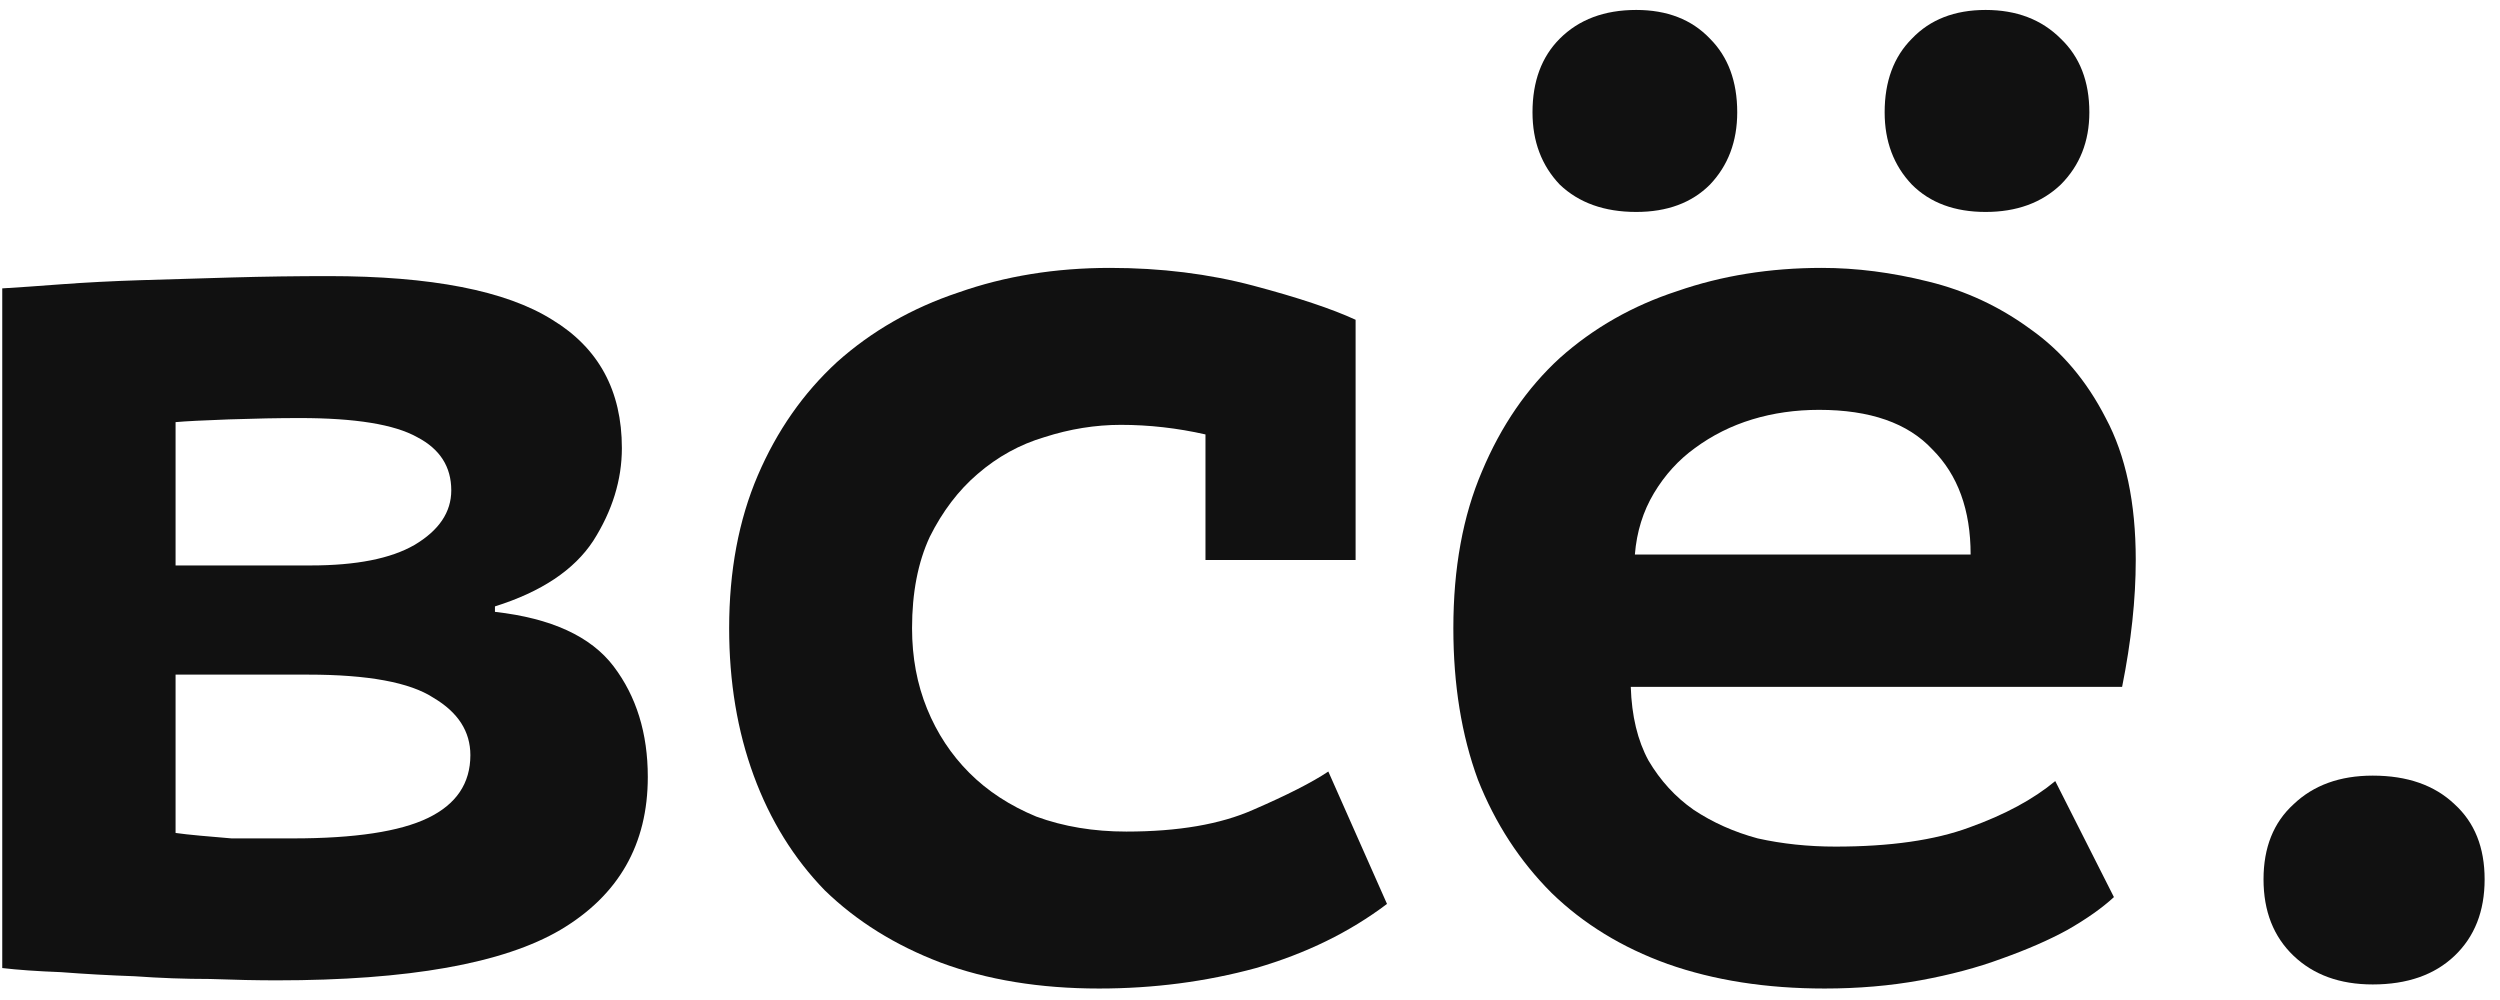 <svg width="100" height="40" viewBox="0 0 100 40" fill="none" xmlns="http://www.w3.org/2000/svg">
<g clip-path="url(#clip0_77_2568)">
<path d="M0.09 11.535C0.709 11.499 1.491 11.444 2.437 11.372C3.42 11.299 4.475 11.244 5.604 11.208C6.768 11.171 7.988 11.135 9.261 11.099C10.572 11.062 11.864 11.044 13.137 11.044C17.25 11.044 20.235 11.626 22.091 12.791C23.947 13.919 24.875 15.63 24.875 17.923C24.875 19.197 24.493 20.434 23.729 21.635C22.964 22.8 21.654 23.673 19.798 24.256V24.474C22.054 24.729 23.637 25.456 24.547 26.657C25.457 27.859 25.912 29.333 25.912 31.079C25.912 33.773 24.748 35.811 22.418 37.194C20.125 38.541 16.34 39.214 11.063 39.214C10.299 39.214 9.407 39.196 8.388 39.159C7.405 39.159 6.404 39.123 5.385 39.05C4.366 39.014 3.384 38.959 2.437 38.886C1.491 38.85 0.709 38.795 0.09 38.722V11.535ZM7.023 33.318C7.278 33.354 7.605 33.391 8.006 33.427C8.406 33.463 8.825 33.5 9.261 33.536C9.698 33.536 10.135 33.536 10.572 33.536C11.008 33.536 11.39 33.536 11.718 33.536C14.193 33.536 15.995 33.263 17.123 32.717C18.251 32.171 18.815 31.334 18.815 30.206C18.815 29.26 18.324 28.495 17.341 27.913C16.395 27.294 14.721 26.985 12.319 26.985H7.023V33.318ZM12.428 22.618C14.248 22.618 15.631 22.345 16.577 21.799C17.56 21.216 18.051 20.488 18.051 19.615C18.051 18.669 17.596 17.959 16.686 17.486C15.776 16.976 14.211 16.722 11.991 16.722C11.154 16.722 10.208 16.74 9.152 16.776C8.133 16.813 7.423 16.849 7.023 16.885V22.618H12.428Z" fill="#111111"/>
<path d="M55.48 36.157C53.988 37.285 52.241 38.14 50.239 38.722C48.237 39.268 46.145 39.541 43.961 39.541C41.596 39.541 39.484 39.196 37.628 38.504C35.809 37.812 34.262 36.848 32.988 35.611C31.751 34.337 30.804 32.808 30.149 31.025C29.494 29.241 29.166 27.276 29.166 25.129C29.166 22.836 29.549 20.798 30.313 19.014C31.077 17.231 32.133 15.721 33.479 14.483C34.862 13.246 36.482 12.318 38.338 11.699C40.194 11.044 42.214 10.716 44.398 10.716C46.436 10.716 48.347 10.953 50.13 11.426C51.913 11.899 53.278 12.354 54.224 12.791V22.399H48.219V17.377C47.091 17.122 45.963 16.994 44.835 16.994C43.816 16.994 42.797 17.158 41.777 17.486C40.795 17.777 39.903 18.268 39.102 18.96C38.338 19.615 37.701 20.452 37.192 21.471C36.718 22.49 36.482 23.709 36.482 25.129C36.482 26.294 36.682 27.367 37.083 28.35C37.483 29.332 38.047 30.188 38.775 30.916C39.503 31.644 40.394 32.226 41.45 32.663C42.542 33.063 43.743 33.263 45.053 33.263C47.127 33.263 48.82 32.972 50.13 32.39C51.477 31.807 52.478 31.298 53.133 30.861L55.48 36.157Z" fill="#111111"/>
<path d="M84.557 35.884C84.084 36.32 83.465 36.757 82.701 37.194C81.973 37.594 81.099 37.976 80.081 38.34C79.098 38.704 78.006 38.995 76.805 39.214C75.604 39.432 74.33 39.541 72.983 39.541C70.654 39.541 68.561 39.214 66.705 38.559C64.885 37.904 63.339 36.957 62.065 35.72C60.791 34.446 59.808 32.936 59.117 31.189C58.461 29.405 58.134 27.385 58.134 25.129C58.134 22.727 58.516 20.634 59.281 18.851C60.045 17.031 61.082 15.521 62.392 14.32C63.739 13.118 65.304 12.227 67.088 11.645C68.87 11.026 70.799 10.716 72.874 10.716C74.257 10.716 75.676 10.898 77.132 11.262C78.624 11.626 79.989 12.263 81.227 13.173C82.464 14.047 83.465 15.229 84.229 16.722C85.03 18.214 85.43 20.106 85.43 22.399C85.43 23.964 85.249 25.657 84.884 27.476H65.231C65.268 28.641 65.504 29.624 65.941 30.424C66.414 31.225 67.014 31.88 67.742 32.39C68.507 32.899 69.362 33.281 70.308 33.536C71.291 33.755 72.328 33.864 73.42 33.864C75.604 33.864 77.387 33.609 78.77 33.099C80.189 32.59 81.336 31.971 82.21 31.243L84.557 35.884ZM72.765 16.394C71.819 16.394 70.927 16.521 70.09 16.776C69.253 17.031 68.489 17.413 67.797 17.923C67.142 18.396 66.596 18.996 66.159 19.724C65.723 20.452 65.468 21.271 65.395 22.181H78.825C78.825 20.398 78.315 18.996 77.296 17.977C76.314 16.922 74.803 16.394 72.765 16.394ZM61.3 4.493C61.3 3.255 61.664 2.273 62.392 1.545C63.157 0.781 64.175 0.398 65.45 0.398C66.687 0.398 67.669 0.781 68.397 1.545C69.125 2.273 69.489 3.255 69.489 4.493C69.489 5.657 69.125 6.622 68.397 7.386C67.669 8.114 66.687 8.478 65.45 8.478C64.175 8.478 63.157 8.114 62.392 7.386C61.664 6.622 61.3 5.657 61.3 4.493ZM75.386 4.493C75.386 3.255 75.749 2.273 76.477 1.545C77.205 0.781 78.188 0.398 79.425 0.398C80.662 0.398 81.663 0.781 82.428 1.545C83.192 2.273 83.574 3.255 83.574 4.493C83.574 5.657 83.192 6.622 82.428 7.386C81.663 8.114 80.662 8.478 79.425 8.478C78.188 8.478 77.205 8.114 76.477 7.386C75.749 6.622 75.386 5.657 75.386 4.493Z" fill="#111111"/>
<path d="M90.541 35.174C90.541 33.9 90.942 32.899 91.742 32.171C92.543 31.407 93.598 31.025 94.909 31.025C96.291 31.025 97.383 31.407 98.184 32.171C98.985 32.899 99.385 33.9 99.385 35.174C99.385 36.448 98.985 37.467 98.184 38.231C97.383 38.995 96.291 39.378 94.909 39.378C93.598 39.378 92.543 38.995 91.742 38.231C90.942 37.467 90.541 36.448 90.541 35.174Z" fill="#111111"/>
</g>
<defs>
<clipPath id="clip0_77_2568">
<rect width="99.733" height="40" fill="white"/>
</clipPath>
</defs>
</svg>
